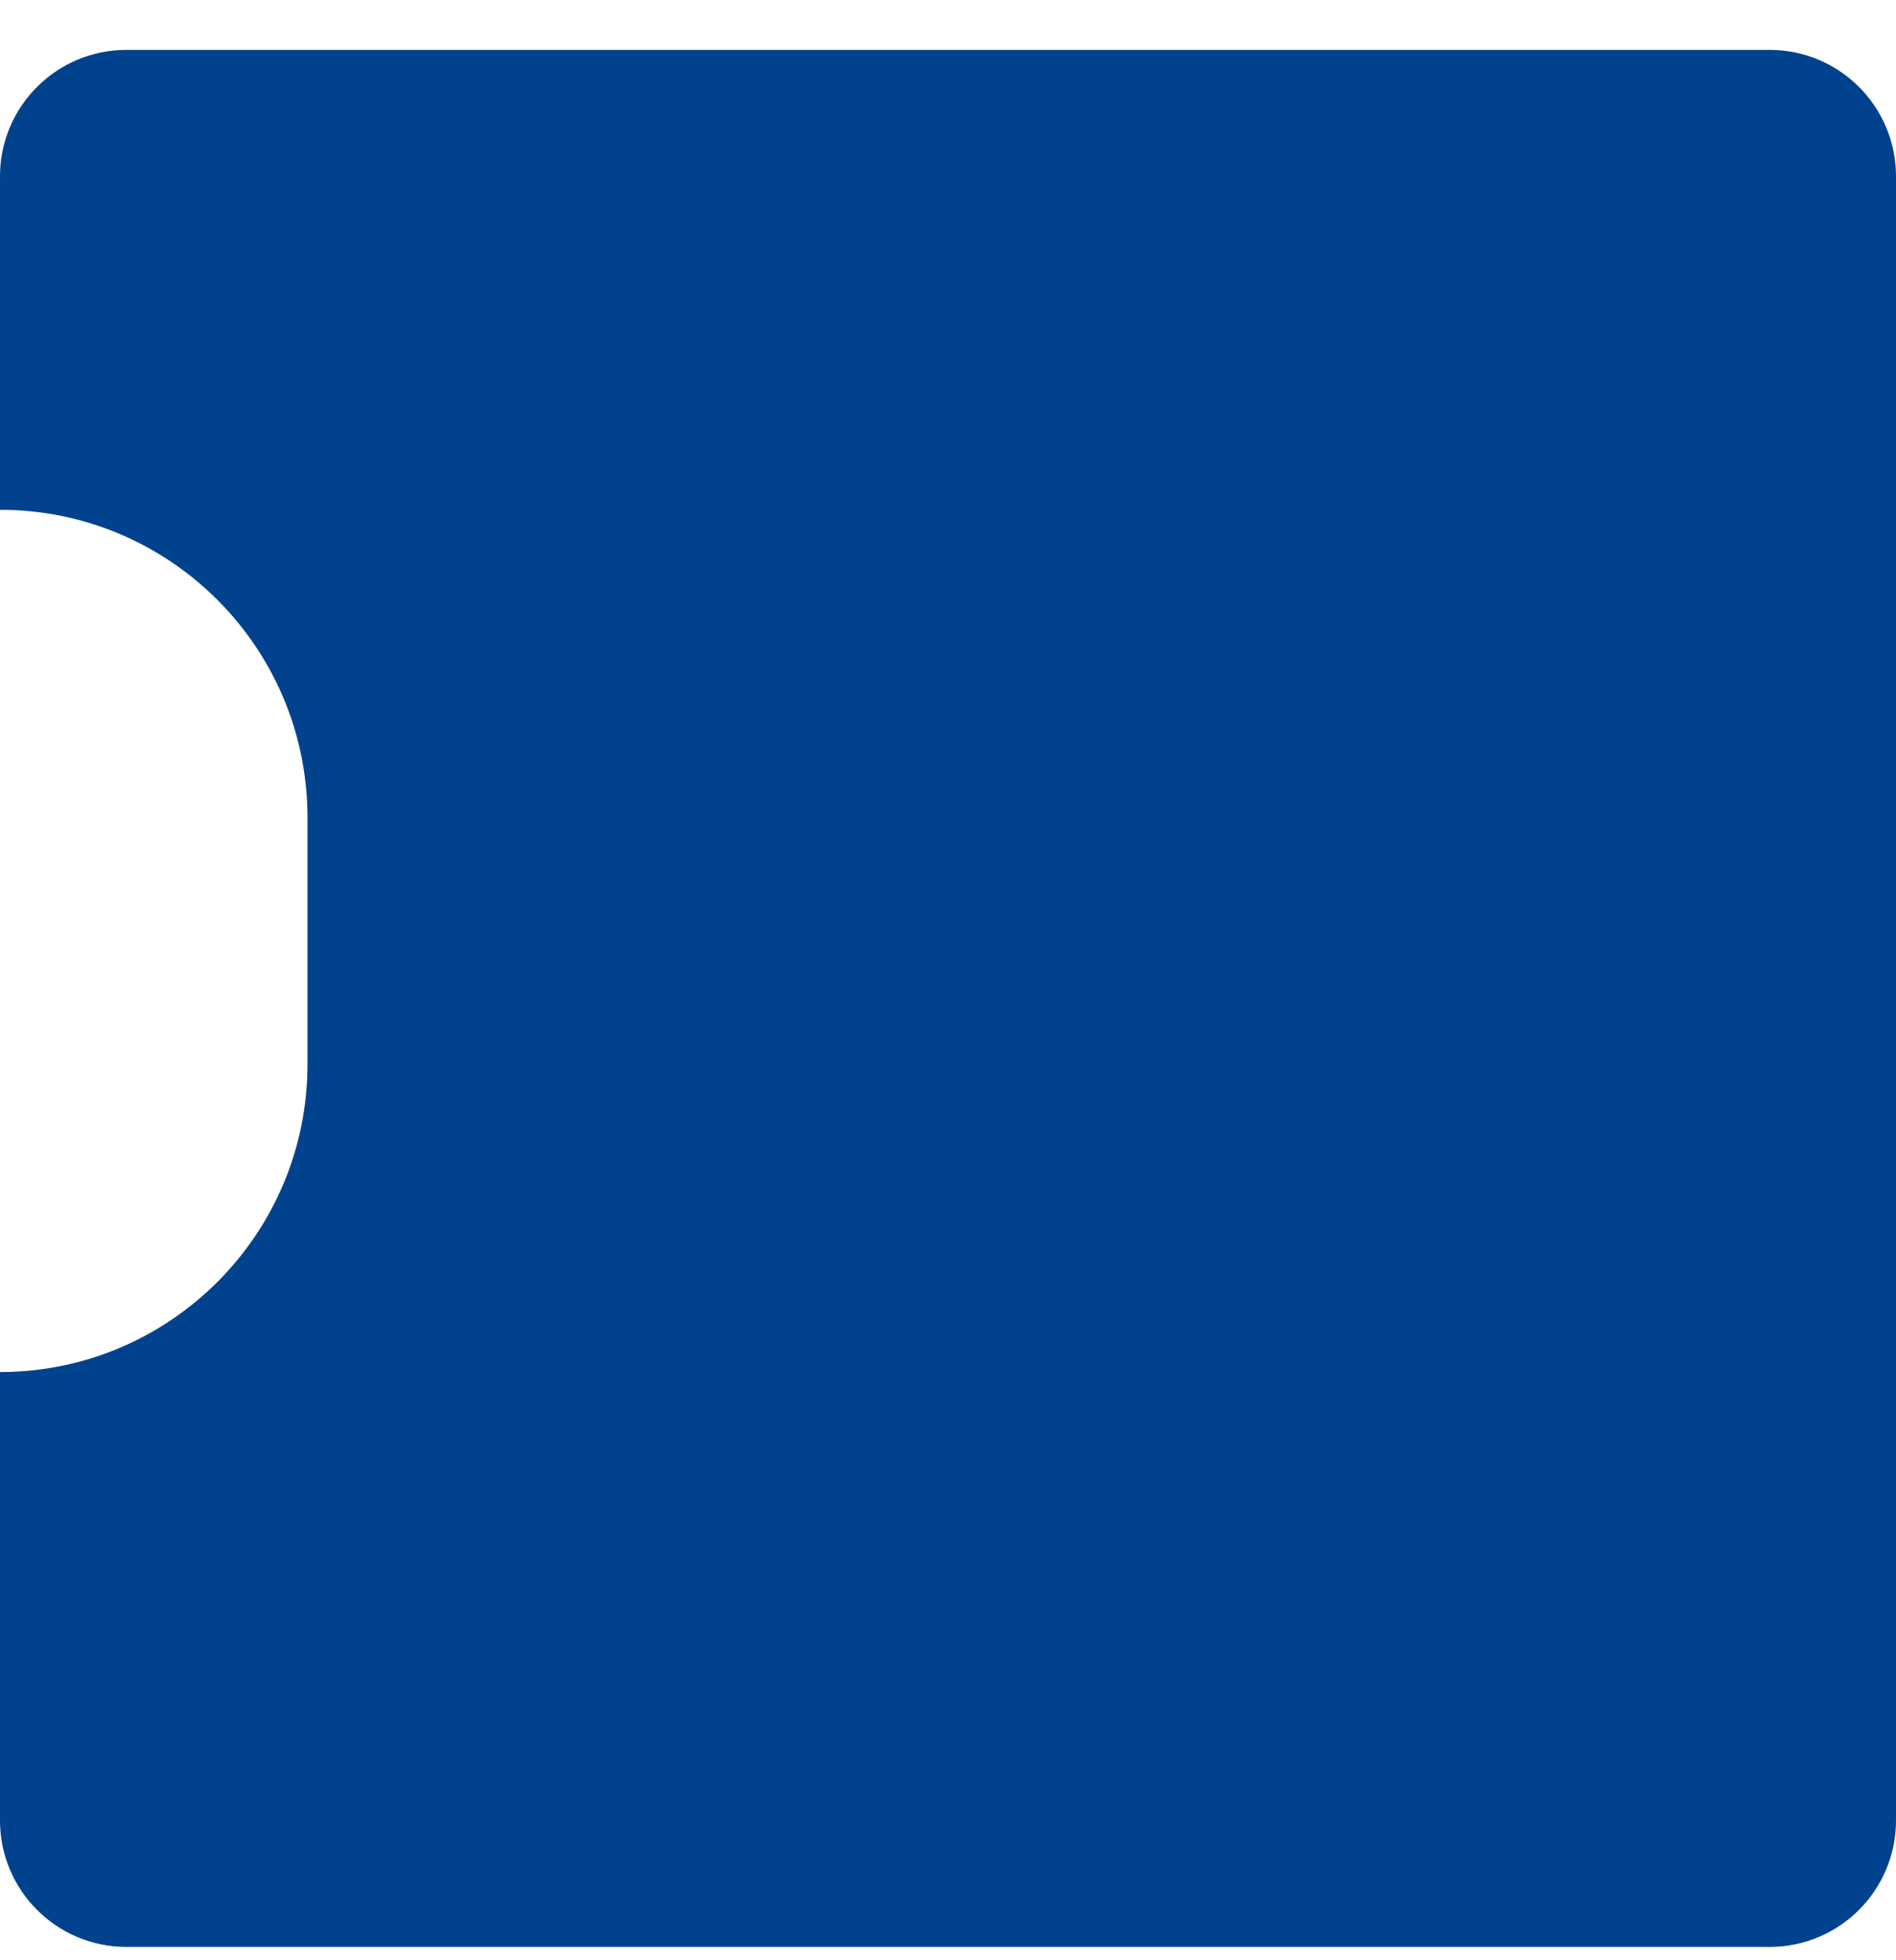 <svg width="30" height="31" viewBox="0 0 30 31" fill="none" xmlns="http://www.w3.org/2000/svg">
<path id="Subtract" fill-rule="evenodd" clip-rule="evenodd" d="M2 0.789C0.895 0.789 3.33786e-06 1.684 3.33786e-06 2.789L0 8.062C2.687 8.062 4.865 10.24 4.865 12.927V16.833C4.865 19.52 2.687 21.698 0 21.698L3.33786e-06 28.789C3.33786e-06 29.894 0.895 30.789 2 30.789H28C29.105 30.789 30 29.894 30 28.789V2.789C30 1.684 29.105 0.789 28 0.789H2Z" fill="#00428D"/>
</svg>
